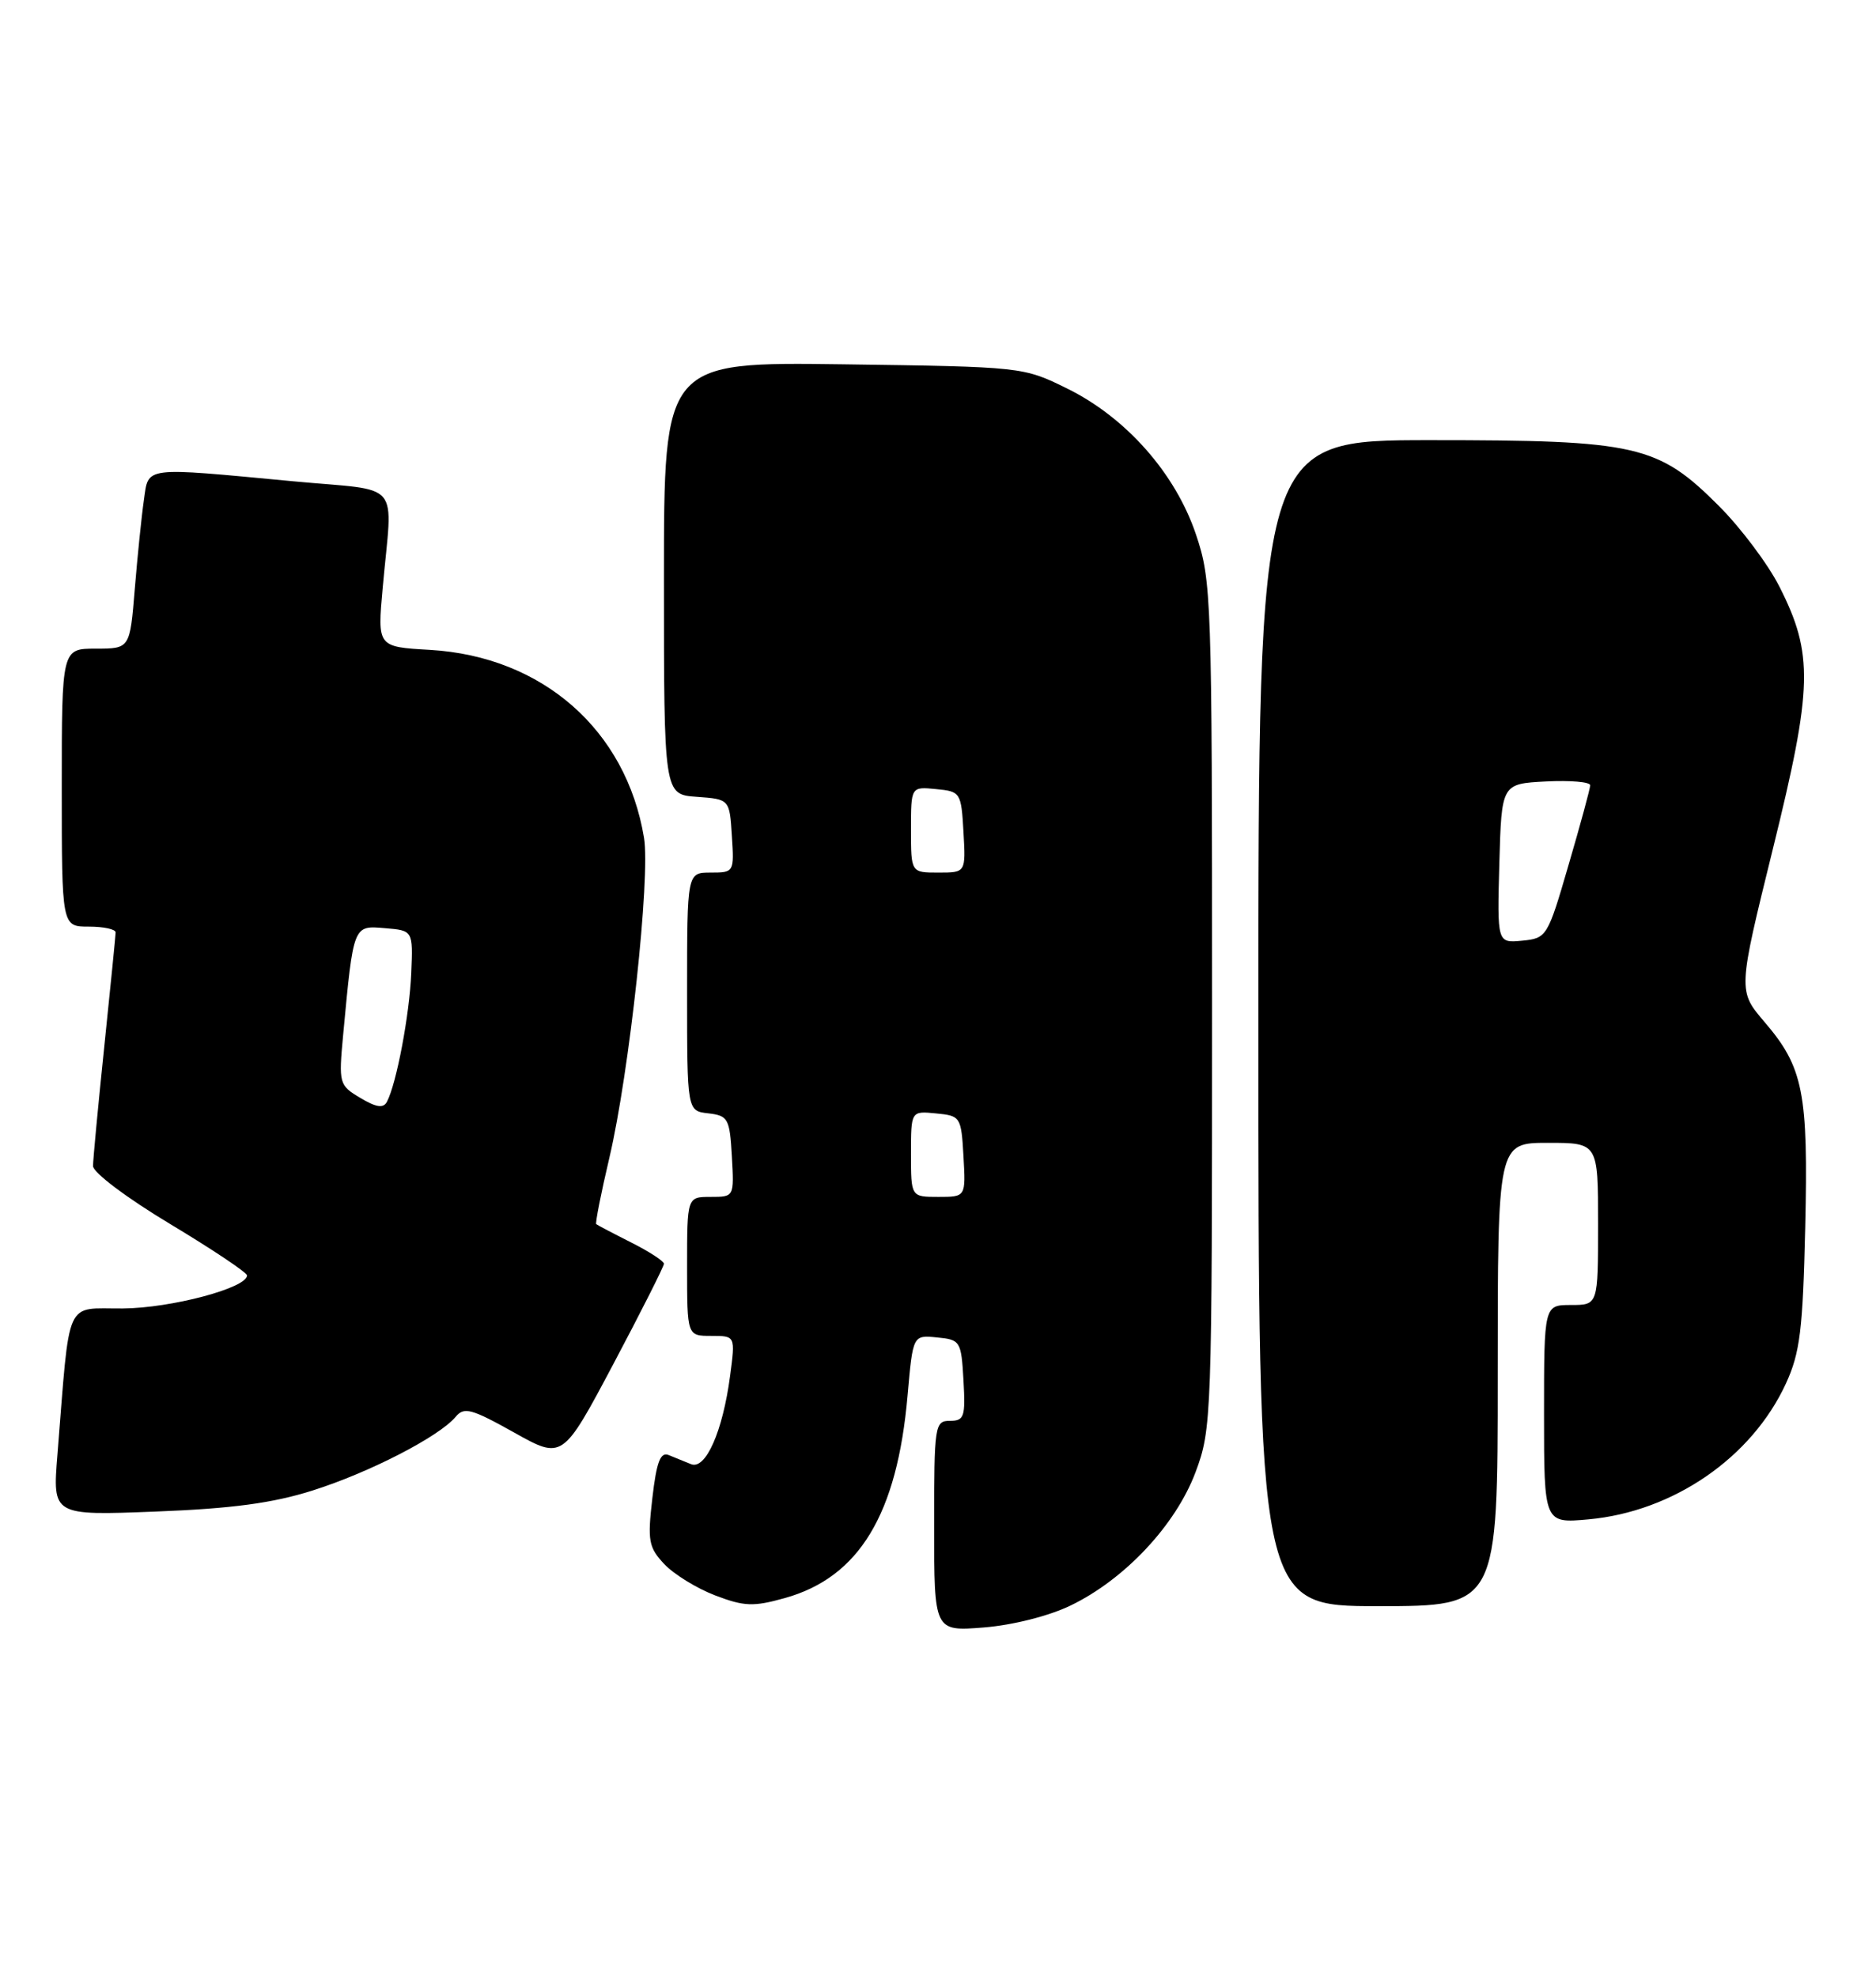 <?xml version="1.0" encoding="UTF-8" standalone="no"?>
<!DOCTYPE svg PUBLIC "-//W3C//DTD SVG 1.1//EN" "http://www.w3.org/Graphics/SVG/1.1/DTD/svg11.dtd" >
<svg xmlns="http://www.w3.org/2000/svg" xmlns:xlink="http://www.w3.org/1999/xlink" version="1.1" viewBox="0 0 243 256">
 <g >
 <path fill="currentColor"
d=" M 138.69 207.91 C 145.71 204.52 152.30 197.48 154.86 190.65 C 156.95 185.05 157.00 183.70 157.00 130.16 C 157.00 77.26 156.93 75.18 154.91 69.20 C 152.24 61.28 145.85 54.06 138.20 50.30 C 132.53 47.51 132.40 47.50 109.25 47.18 C 86.00 46.87 86.00 46.87 86.00 74.88 C 86.00 102.89 86.00 102.89 90.25 103.19 C 94.50 103.50 94.50 103.50 94.80 108.25 C 95.11 112.95 95.08 113.00 92.05 113.00 C 89.00 113.00 89.00 113.00 89.00 128.43 C 89.00 143.87 89.00 143.87 91.75 144.18 C 94.31 144.48 94.52 144.85 94.80 149.75 C 95.10 155.00 95.10 155.00 92.05 155.00 C 89.00 155.00 89.00 155.00 89.00 164.00 C 89.00 173.00 89.00 173.00 92.13 173.00 C 95.26 173.00 95.26 173.00 94.57 178.17 C 93.62 185.38 91.40 190.38 89.51 189.61 C 88.68 189.27 87.37 188.75 86.61 188.43 C 85.54 188.00 85.04 189.33 84.50 194.01 C 83.86 199.54 84.01 200.38 86.04 202.55 C 87.29 203.87 90.25 205.70 92.64 206.61 C 96.42 208.05 97.59 208.09 101.67 206.95 C 111.29 204.26 116.22 196.11 117.56 180.70 C 118.25 172.89 118.25 172.89 121.37 173.20 C 124.40 173.49 124.51 173.68 124.80 178.75 C 125.07 183.48 124.90 184.00 123.05 184.00 C 121.08 184.00 121.00 184.55 121.00 197.64 C 121.00 211.27 121.00 211.27 127.44 210.76 C 131.18 210.46 135.89 209.27 138.69 207.91 Z  M 194.00 178.00 C 194.00 148.00 194.00 148.00 200.50 148.00 C 207.00 148.00 207.00 148.00 207.00 158.50 C 207.00 169.00 207.00 169.00 203.50 169.00 C 200.00 169.00 200.00 169.00 200.00 183.14 C 200.00 197.28 200.00 197.28 205.76 196.76 C 216.75 195.76 226.92 188.76 231.34 179.15 C 233.16 175.19 233.52 172.22 233.83 159.03 C 234.24 141.50 233.59 138.22 228.57 132.36 C 225.11 128.31 225.11 128.31 229.65 109.90 C 234.81 89.00 234.92 84.71 230.49 75.97 C 229.01 73.05 225.48 68.35 222.64 65.51 C 214.75 57.62 212.03 57.00 185.32 57.00 C 163.00 57.00 163.00 57.00 163.00 132.50 C 163.00 208.00 163.00 208.00 178.50 208.00 C 194.00 208.00 194.00 208.00 194.00 178.00 Z  M 40.50 193.02 C 47.84 190.70 56.89 186.04 59.02 183.48 C 60.11 182.17 61.06 182.42 66.57 185.50 C 72.87 189.03 72.87 189.03 79.44 176.66 C 83.05 169.85 86.00 164.00 86.00 163.66 C 86.00 163.32 84.09 162.08 81.75 160.90 C 79.41 159.72 77.38 158.65 77.23 158.53 C 77.09 158.40 77.85 154.52 78.94 149.90 C 81.52 138.91 84.26 113.59 83.42 108.50 C 81.11 94.53 70.26 85.01 55.69 84.16 C 48.88 83.77 48.88 83.77 49.57 76.13 C 50.84 61.92 52.31 63.67 38.00 62.33 C 18.36 60.48 19.27 60.36 18.64 64.75 C 18.34 66.81 17.81 71.99 17.46 76.25 C 16.83 84.00 16.83 84.00 12.41 84.00 C 8.00 84.00 8.00 84.00 8.00 102.00 C 8.00 120.00 8.00 120.00 11.50 120.00 C 13.43 120.00 14.99 120.34 14.98 120.75 C 14.97 121.16 14.31 127.80 13.51 135.50 C 12.71 143.20 12.05 150.18 12.05 151.00 C 12.04 151.84 16.44 155.15 22.02 158.50 C 27.51 161.80 32.00 164.80 32.00 165.17 C 32.00 166.79 22.20 169.40 15.91 169.45 C 8.30 169.51 9.10 167.72 7.44 188.38 C 6.80 196.27 6.80 196.27 20.15 195.75 C 30.02 195.37 35.33 194.66 40.50 193.02 Z  M 118.00 149.44 C 118.00 143.87 118.00 143.87 121.25 144.19 C 124.42 144.49 124.51 144.63 124.80 149.75 C 125.10 155.00 125.10 155.00 121.55 155.00 C 118.00 155.00 118.00 155.00 118.00 149.44 Z  M 118.00 107.44 C 118.00 101.87 118.00 101.87 121.25 102.19 C 124.42 102.49 124.51 102.63 124.80 107.75 C 125.10 113.00 125.10 113.00 121.55 113.00 C 118.00 113.00 118.00 113.00 118.00 107.44 Z  M 194.21 111.82 C 194.50 101.50 194.50 101.50 200.25 101.20 C 203.41 101.04 205.99 101.26 205.98 101.70 C 205.97 102.14 204.71 106.78 203.18 112.00 C 200.47 121.32 200.35 121.51 197.17 121.82 C 193.93 122.13 193.93 122.13 194.21 111.82 Z  M 46.67 142.18 C 43.92 140.54 43.86 140.34 44.45 134.00 C 45.79 119.73 45.74 119.85 49.85 120.20 C 53.50 120.50 53.50 120.50 53.27 126.00 C 53.05 131.38 51.36 140.33 50.12 142.68 C 49.66 143.56 48.74 143.42 46.67 142.18 Z "/>
</g>
</svg>